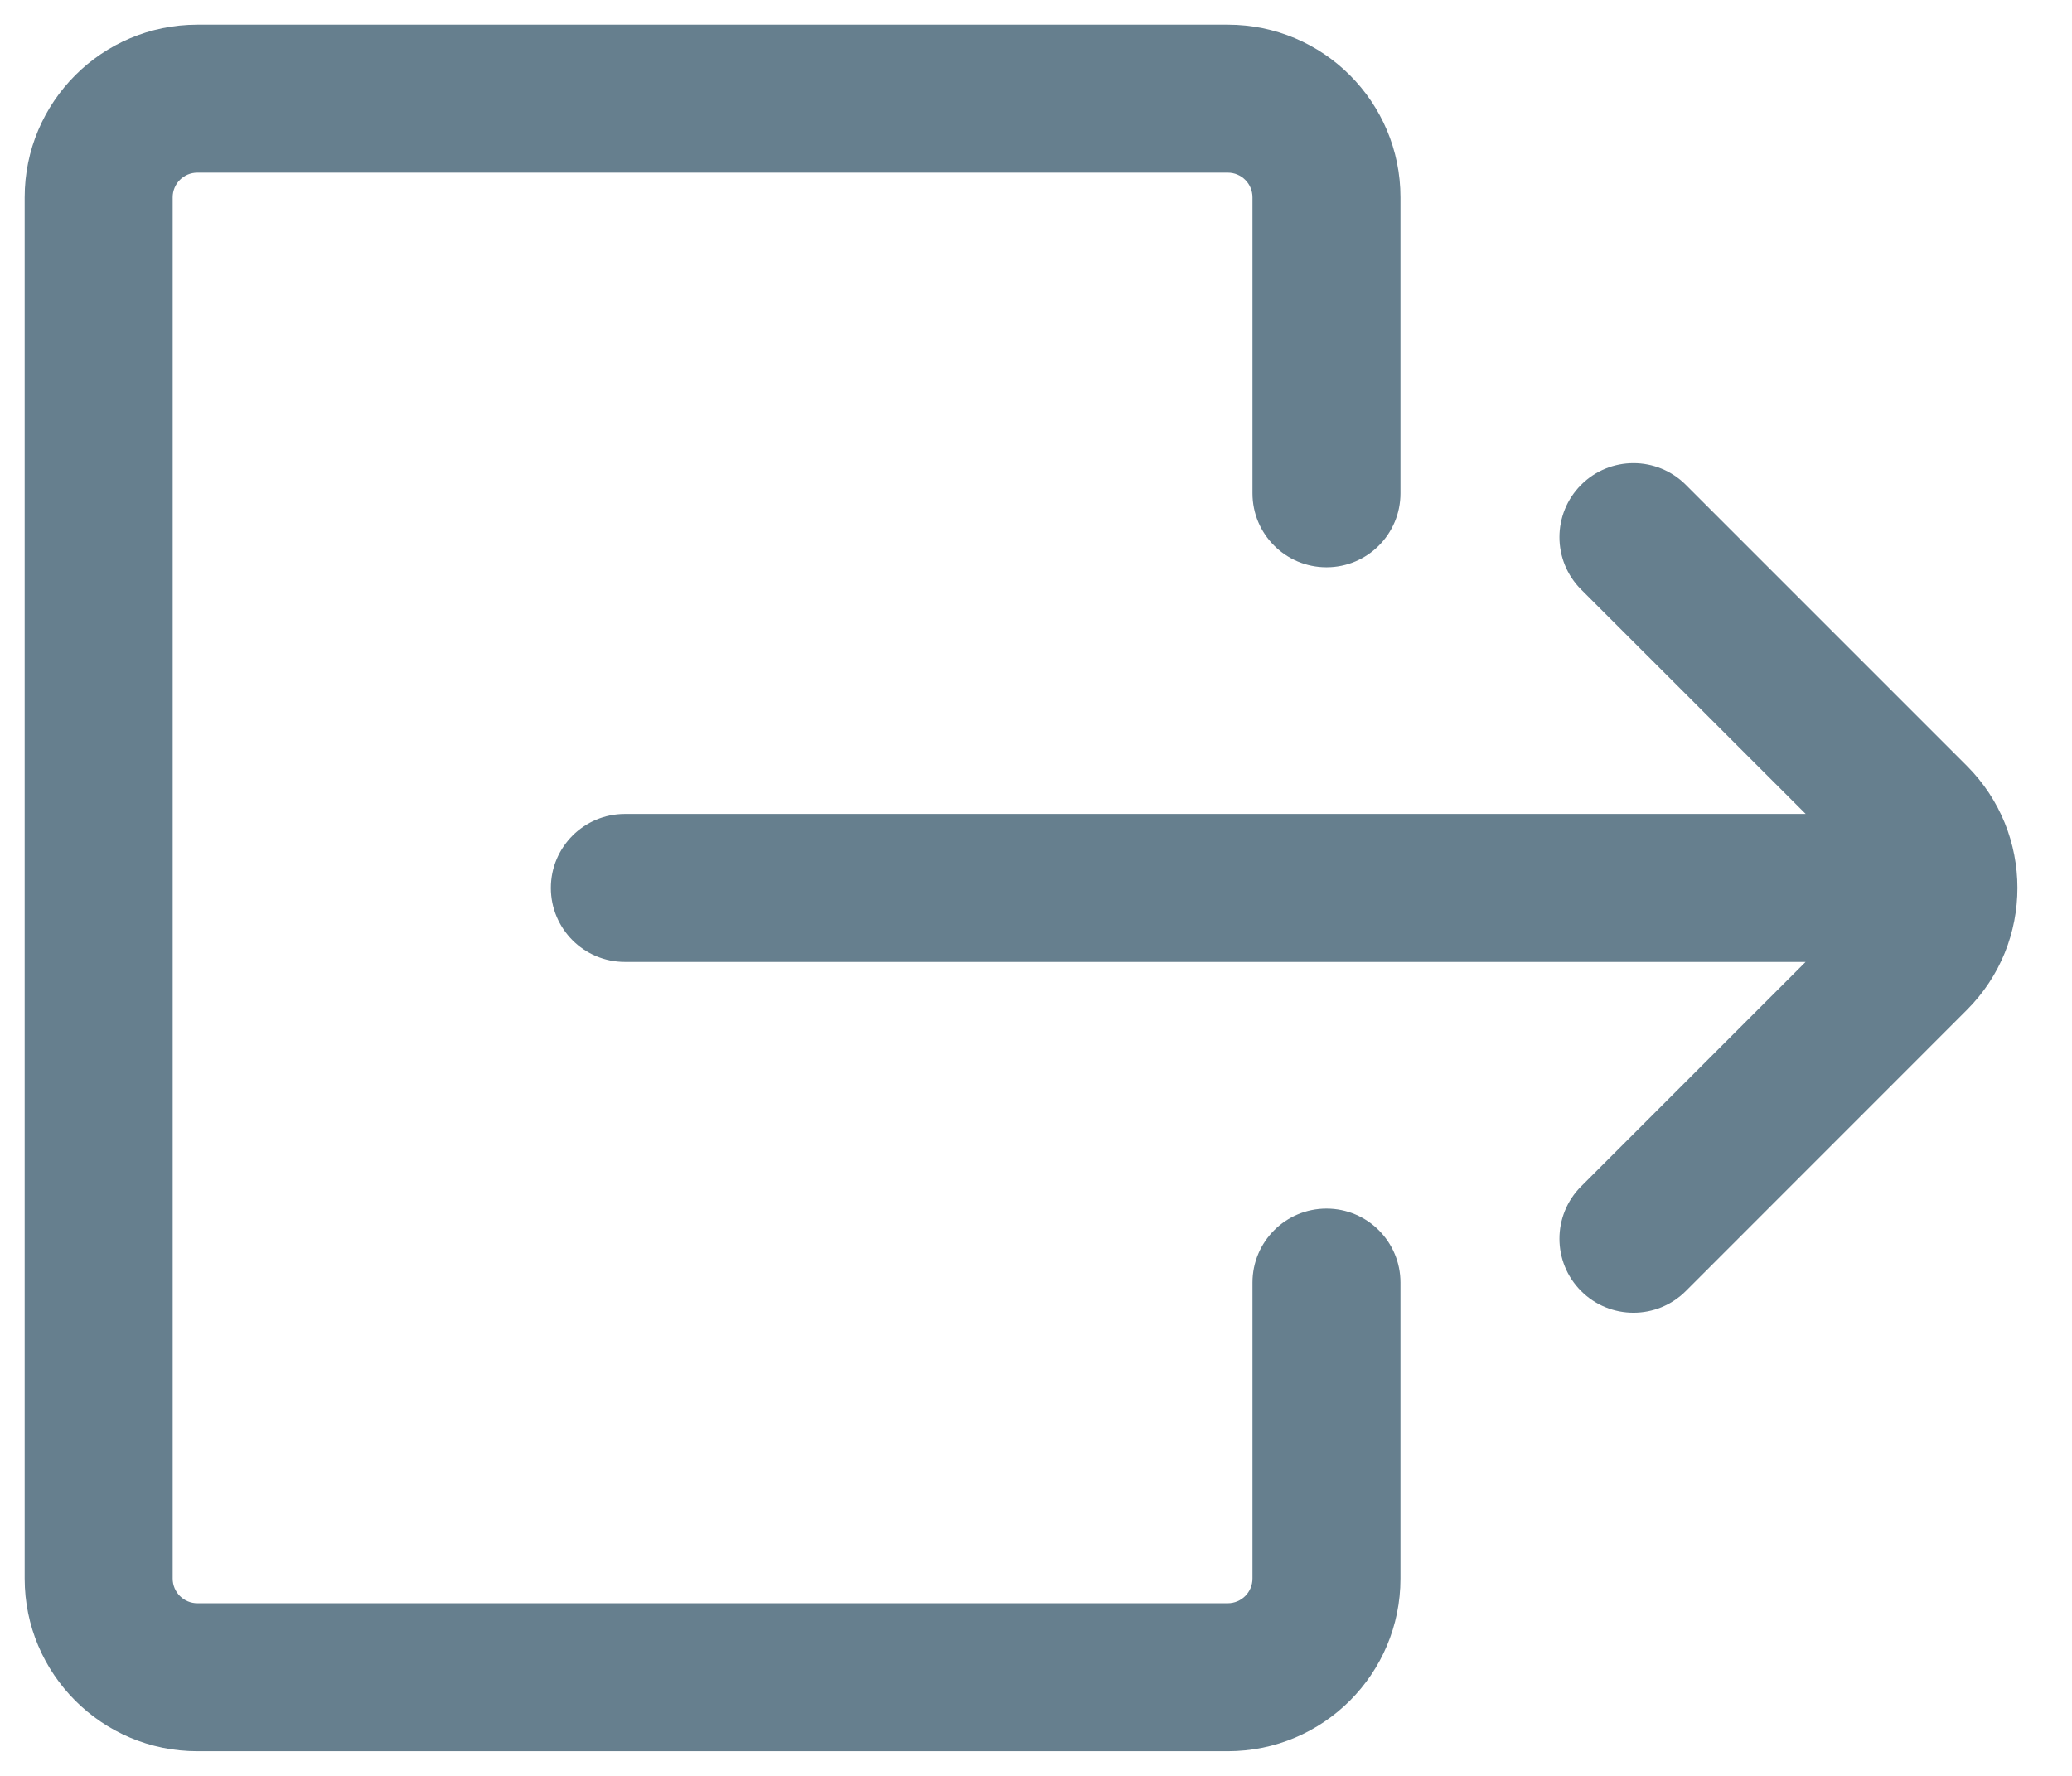 <svg width="21" height="18" viewBox="0 0 21 18" fill="none" xmlns="http://www.w3.org/2000/svg">
    <path fill-rule="evenodd" clip-rule="evenodd" d="M0.25 2C0.25 1.034 1.034 0.25 2 0.25H12.444C13.411 0.25 14.194 1.034 14.194 2V5C14.194 5.414 13.859 5.75 13.444 5.75C13.03 5.75 12.694 5.414 12.694 5V2C12.694 1.862 12.582 1.75 12.444 1.75H2C1.862 1.75 1.75 1.862 1.75 2V16C1.75 16.138 1.862 16.25 2 16.25H12.444C12.582 16.25 12.694 16.138 12.694 16V13C12.694 12.586 13.03 12.25 13.444 12.25C13.859 12.25 14.194 12.586 14.194 13V16C14.194 16.966 13.411 17.75 12.444 17.75H2C1.034 17.75 0.25 16.966 0.25 16V2ZM16.025 4.914C16.318 4.621 16.793 4.621 17.086 4.914L19.934 7.762C20.618 8.446 20.618 9.554 19.934 10.237L17.086 13.086C16.793 13.379 16.318 13.379 16.025 13.086C15.732 12.793 15.732 12.318 16.025 12.025L18.3 9.75H6.333C5.919 9.75 5.583 9.414 5.583 9C5.583 8.586 5.919 8.25 6.333 8.25H18.301L16.025 5.975C15.732 5.682 15.732 5.207 16.025 4.914Z" fill="#667F8E"/>
</svg>
